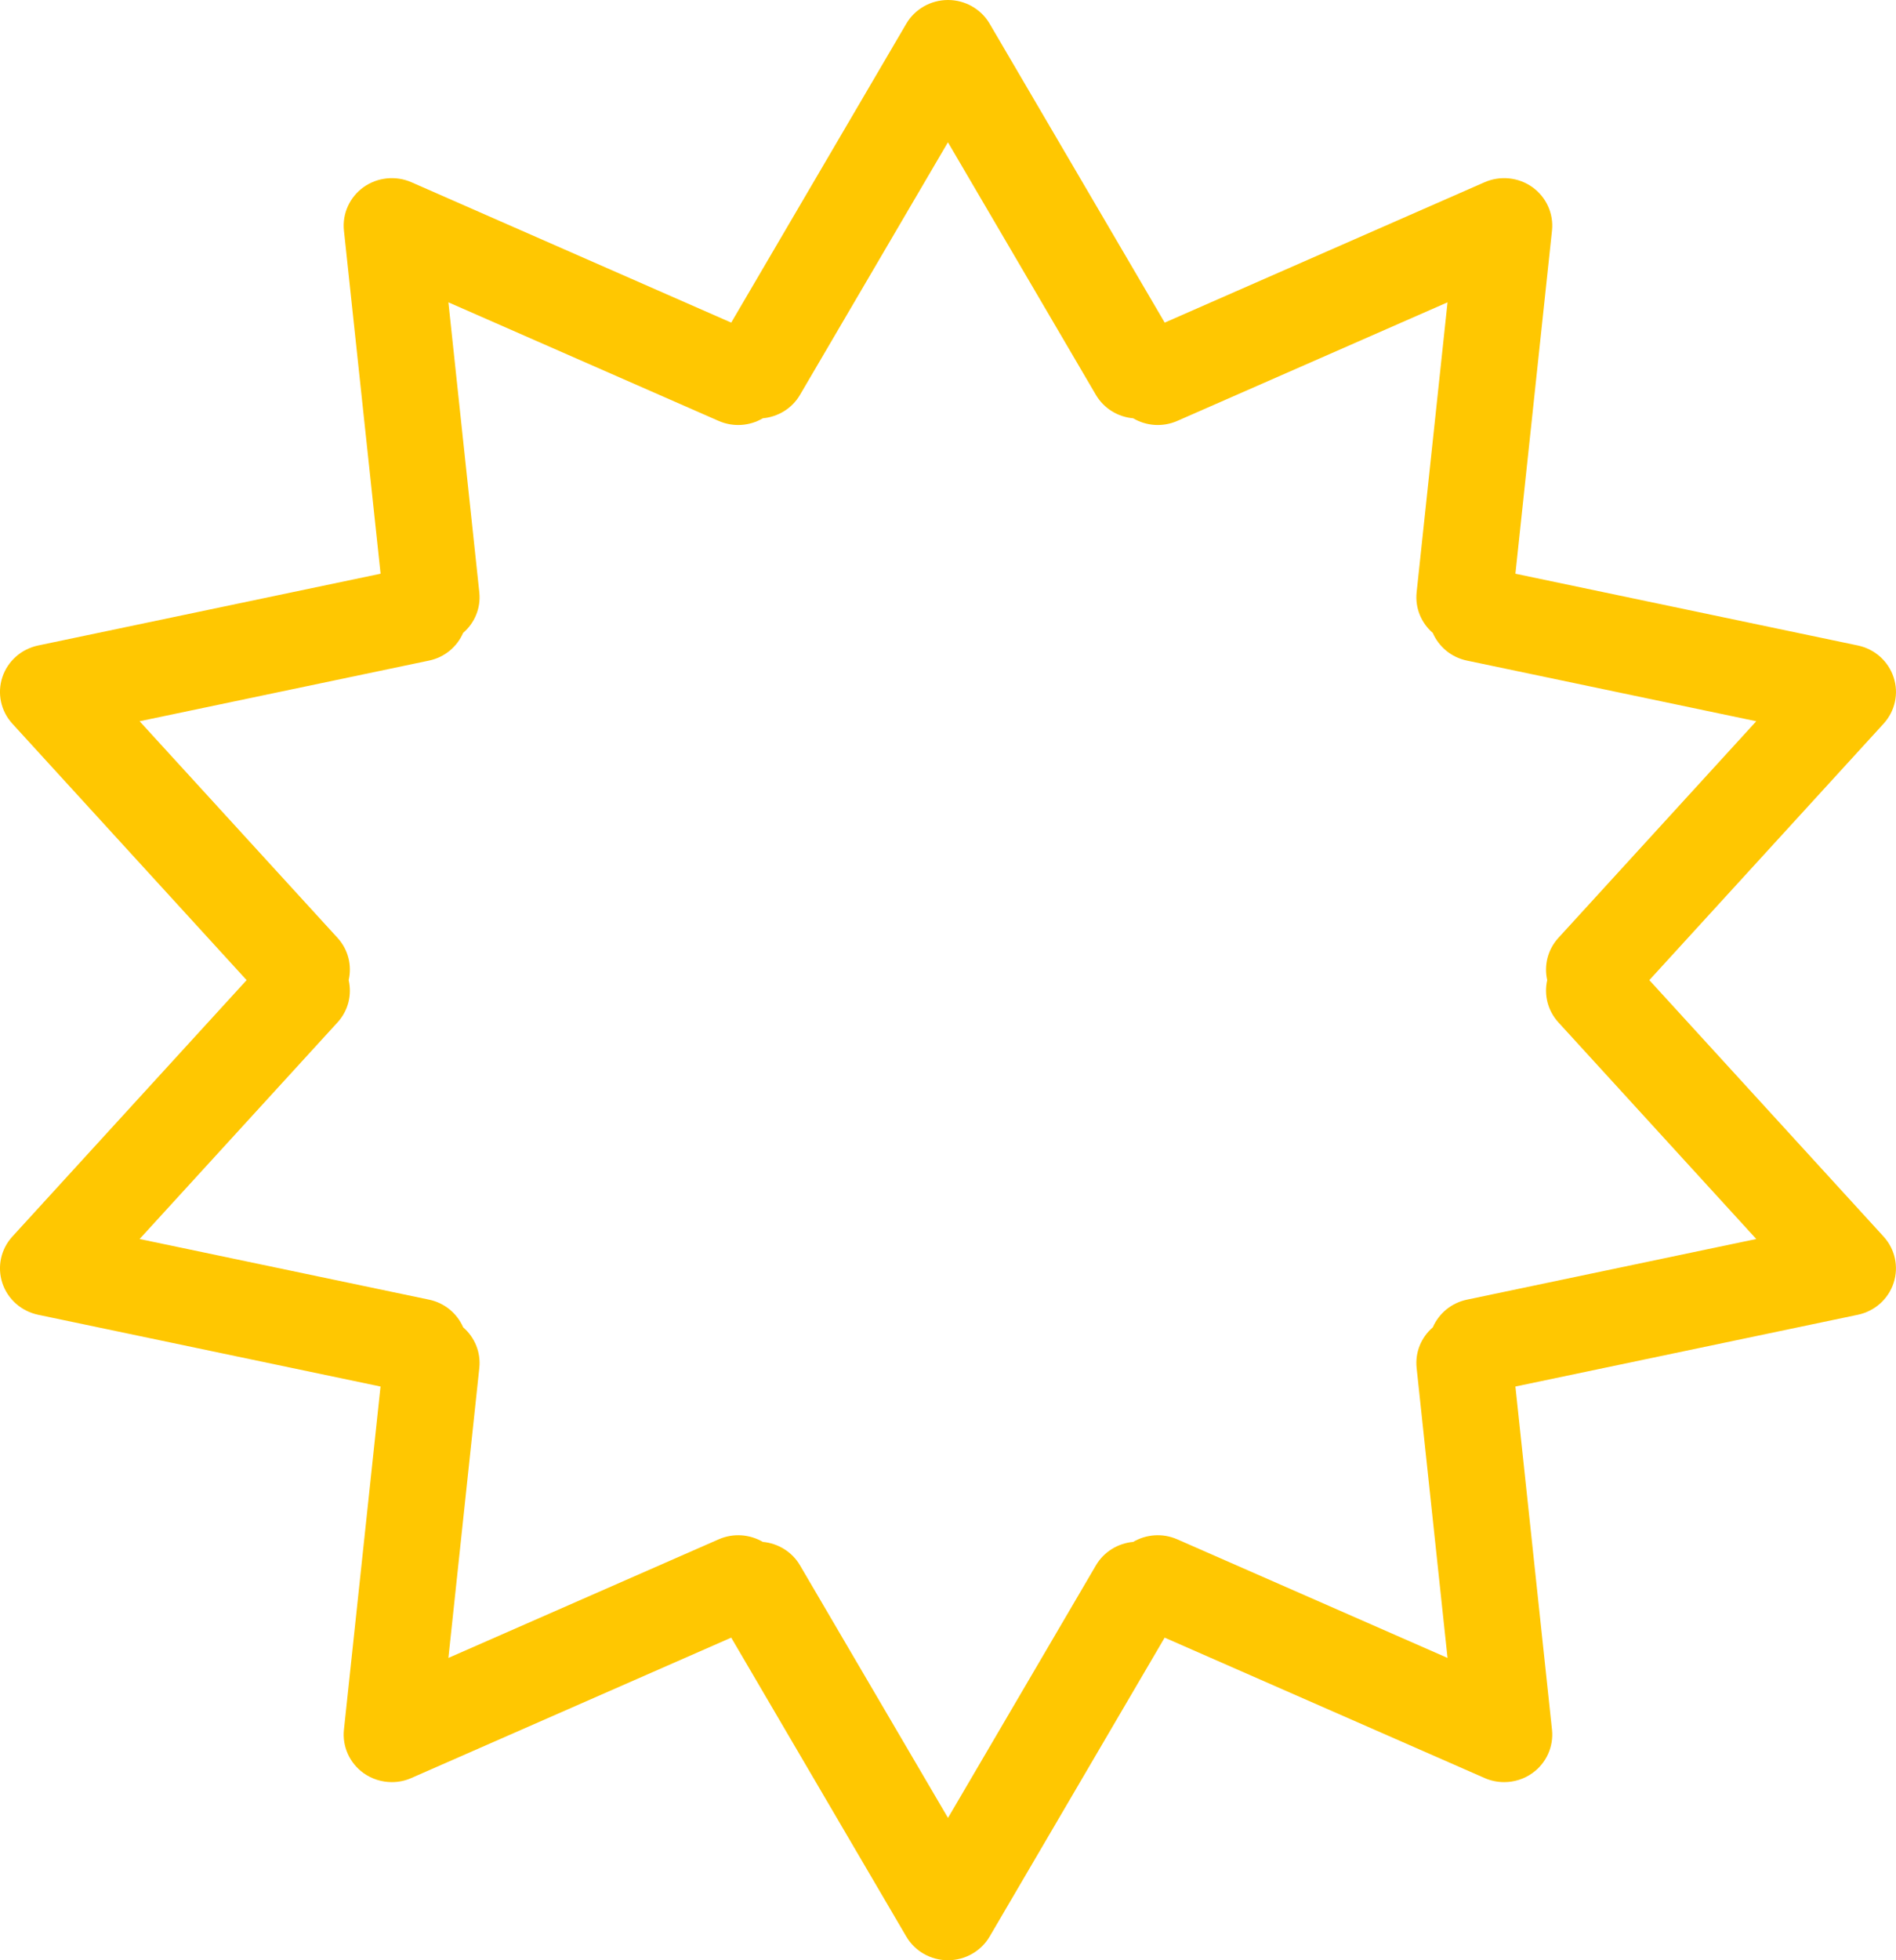 <svg width="30" height="31" viewBox="0 0 30 31" fill="none" xmlns="http://www.w3.org/2000/svg">
<g clip-path="url(#clip0)">
<path d="M29.804 19.556L26.097 15.5L29.804 11.444C29.986 11.245 30.047 10.965 29.962 10.71C29.878 10.455 29.663 10.264 29.397 10.208L23.978 9.073L24.557 3.646C24.585 3.379 24.467 3.118 24.247 2.96C24.027 2.803 23.739 2.773 23.49 2.882L18.429 5.102L15.659 0.375C15.523 0.143 15.272 0 15 0C14.728 0 14.476 0.143 14.34 0.375L11.57 5.102L6.51 2.882C6.261 2.773 5.973 2.803 5.752 2.96C5.532 3.118 5.414 3.379 5.442 3.646L6.022 9.073L0.603 10.208C0.337 10.264 0.121 10.455 0.037 10.71C-0.047 10.965 0.013 11.245 0.195 11.444L3.902 15.5L0.195 19.556C0.013 19.755 -0.047 20.035 0.037 20.29C0.121 20.545 0.337 20.736 0.603 20.792L6.021 21.927L5.442 27.354C5.414 27.621 5.532 27.882 5.752 28.04C5.884 28.134 6.041 28.183 6.2 28.183C6.305 28.183 6.41 28.162 6.509 28.118L11.57 25.898L14.34 30.625C14.476 30.857 14.727 31 14.999 31C15.271 31 15.523 30.857 15.659 30.625L18.428 25.898L23.49 28.118C23.589 28.162 23.695 28.183 23.8 28.183C23.958 28.183 24.115 28.135 24.247 28.04C24.467 27.883 24.585 27.621 24.557 27.355L23.978 21.927L29.397 20.792C29.663 20.736 29.878 20.545 29.962 20.29C30.046 20.035 29.986 19.755 29.804 19.556ZM23.212 20.553C22.961 20.605 22.765 20.775 22.671 20.991C22.491 21.146 22.388 21.381 22.415 21.634L22.904 26.219L18.629 24.344C18.395 24.241 18.135 24.264 17.93 24.384C17.692 24.406 17.468 24.537 17.34 24.756L15 28.749L12.659 24.756C12.531 24.537 12.307 24.406 12.07 24.384C11.864 24.264 11.605 24.241 11.37 24.344L7.095 26.219L7.584 21.634C7.611 21.382 7.508 21.146 7.329 20.991C7.234 20.774 7.039 20.605 6.788 20.553L2.209 19.594L5.341 16.168C5.513 15.98 5.57 15.729 5.517 15.5C5.57 15.271 5.513 15.02 5.341 14.832L2.209 11.406L6.787 10.447C7.039 10.395 7.234 10.225 7.328 10.009C7.508 9.854 7.611 9.618 7.584 9.367L7.095 4.781L11.37 6.656C11.605 6.759 11.865 6.736 12.07 6.615C12.307 6.593 12.531 6.463 12.659 6.243L14.999 2.25L17.339 6.243C17.468 6.463 17.692 6.594 17.93 6.615C18.135 6.736 18.394 6.759 18.629 6.656L22.904 4.781L22.415 9.366C22.388 9.618 22.491 9.854 22.67 10.009C22.765 10.225 22.96 10.395 23.212 10.447L27.789 11.406L24.658 14.832C24.486 15.02 24.429 15.271 24.481 15.5C24.429 15.729 24.486 15.98 24.658 16.168L27.789 19.594L23.212 20.553Z" fill="#FFC701"/>
</g>
<defs>
<clipPath id="clip0">
<rect width="30" height="31" fill="white"/>
</clipPath>
</defs>
</svg>
